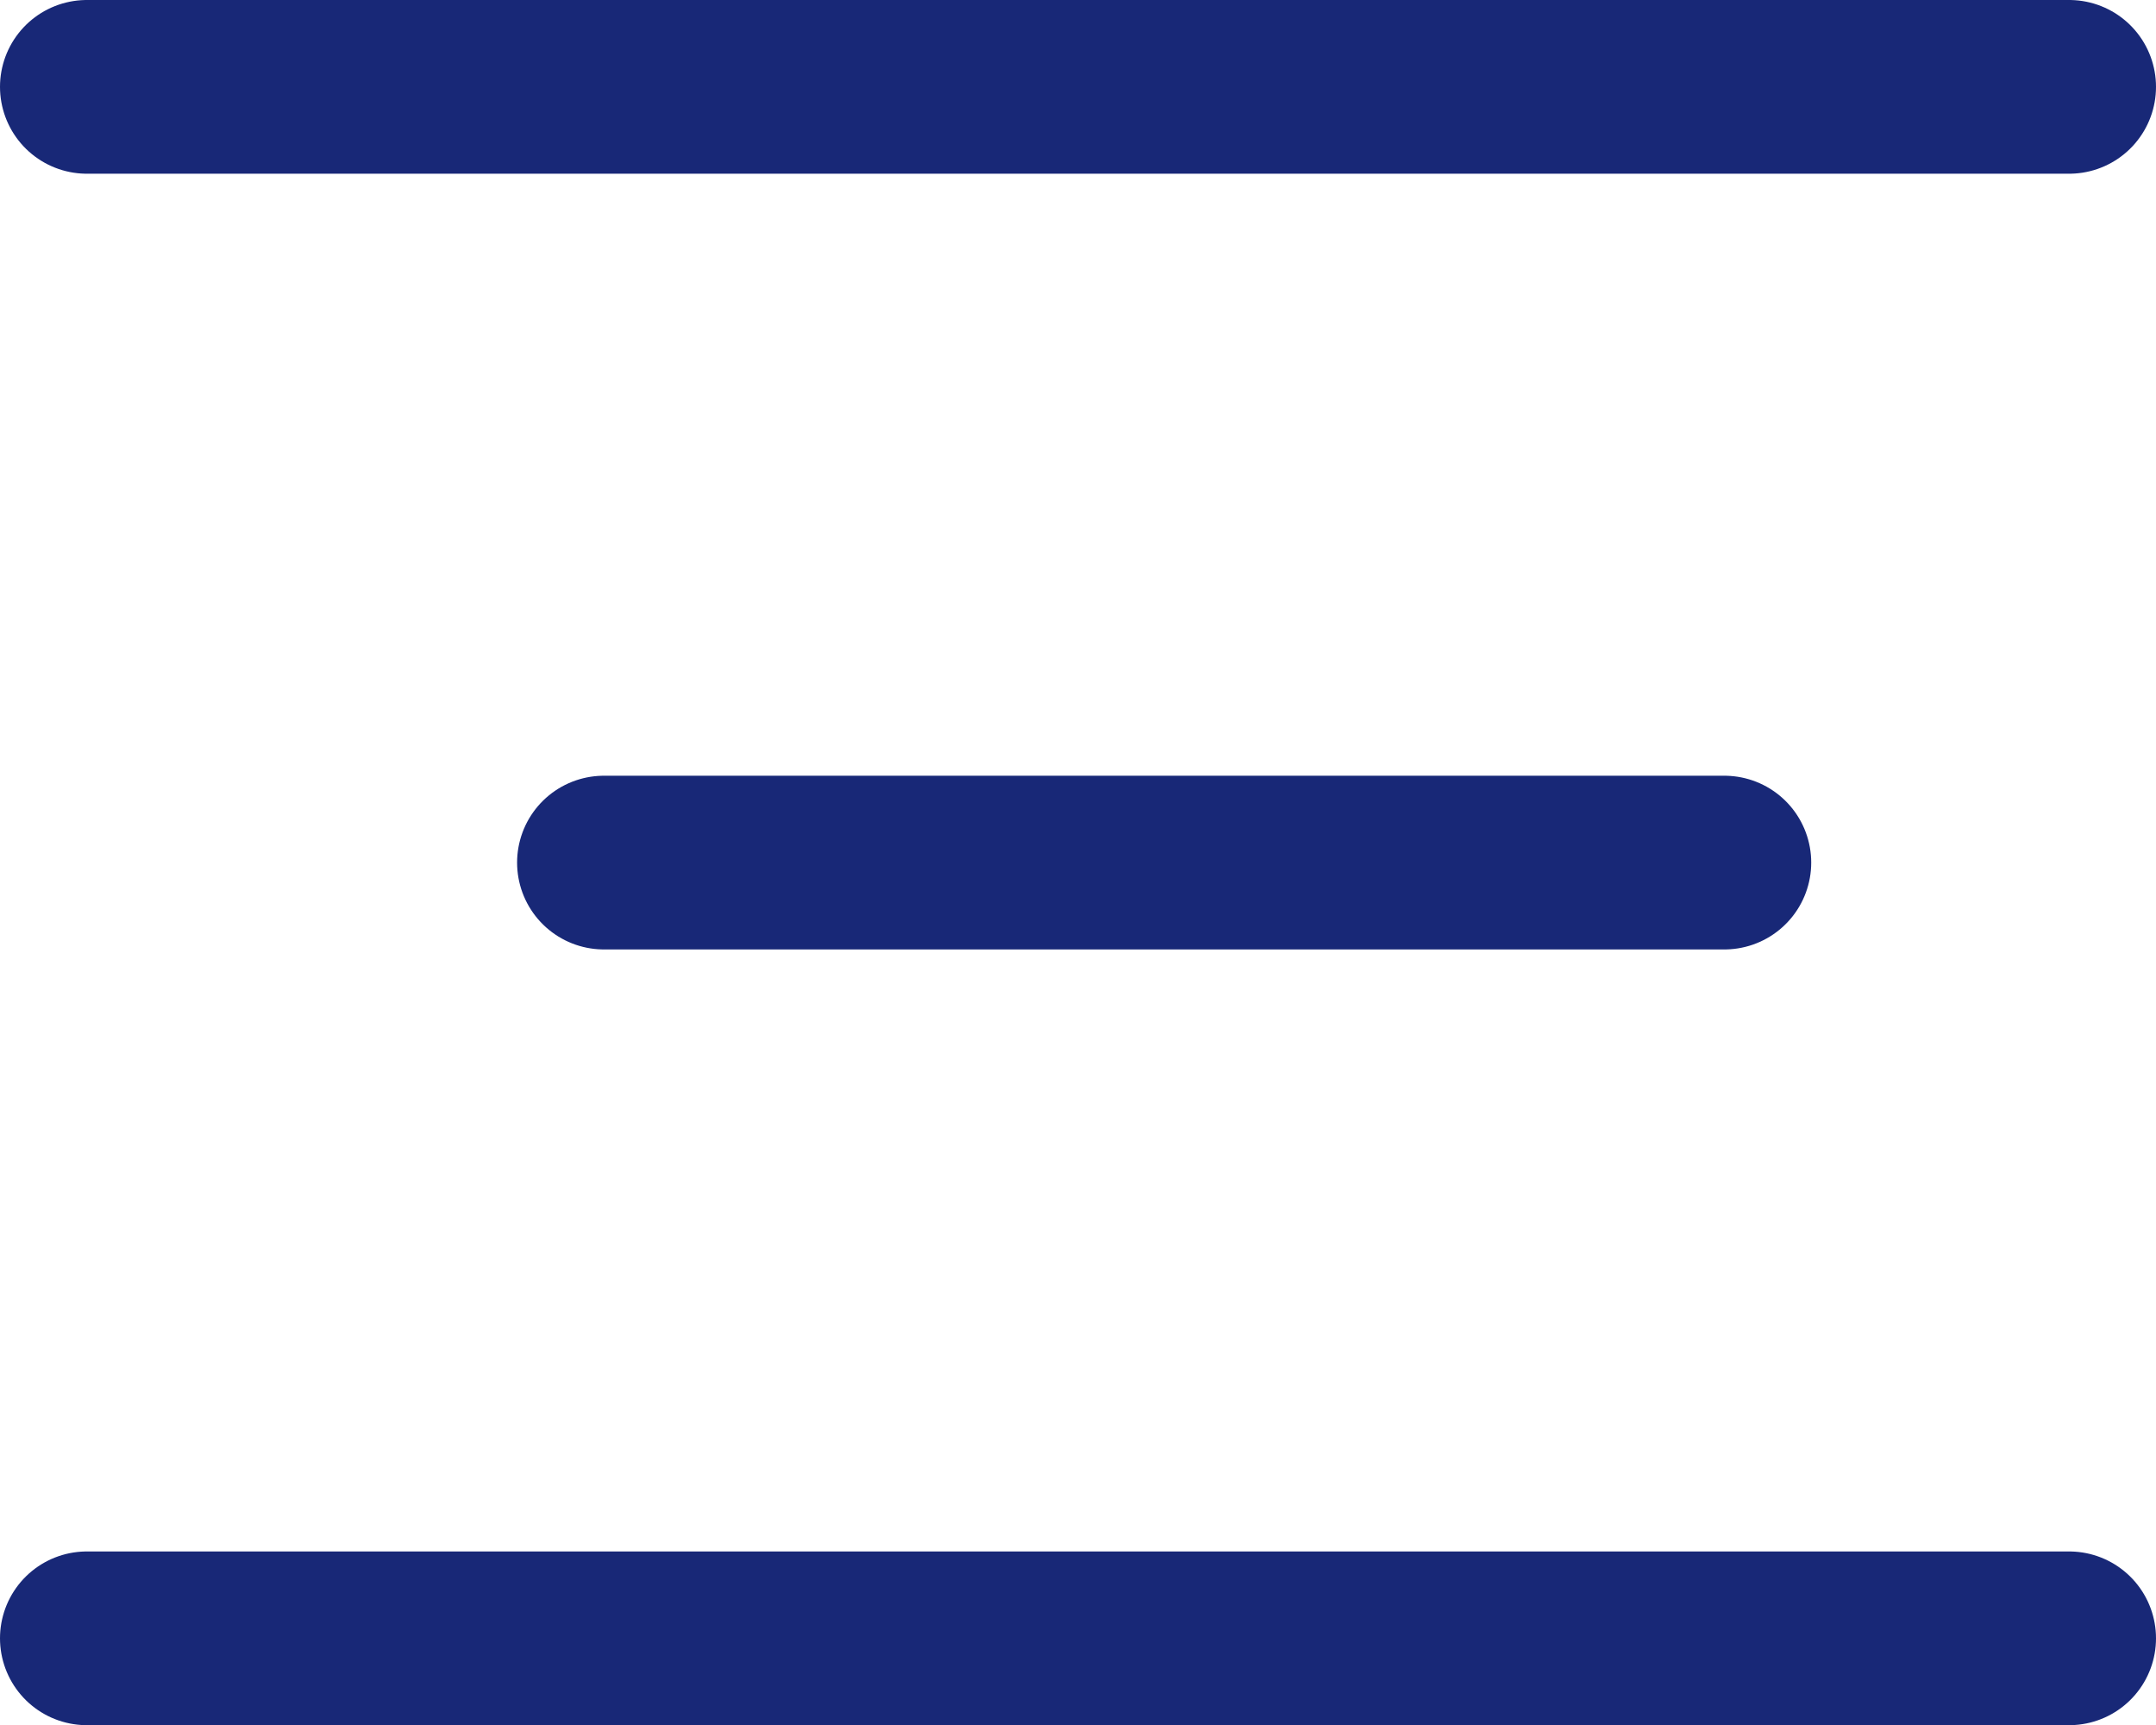 <svg xmlns="http://www.w3.org/2000/svg" width="24.825" height="19.863" viewBox="0 0 24.825 19.863">
  <g id="Group_3228" data-name="Group 3228" transform="translate(-933.611 -1013.733)">
    <line id="Line_1" data-name="Line 1" x2="22.825" transform="translate(934.611 1014.733)" fill="none" stroke="#182877" stroke-linecap="round" stroke-width="2"/>
    <line id="Line_2" data-name="Line 2" x2="12.901" transform="translate(940.565 1023.664)" fill="none" stroke="#182877" stroke-linecap="round" stroke-width="2"/>
    <line id="Line_3" data-name="Line 3" x2="22.825" transform="translate(934.611 1032.595)" fill="none" stroke="#182877" stroke-linecap="round" stroke-width="2"/>
  </g>
</svg>
